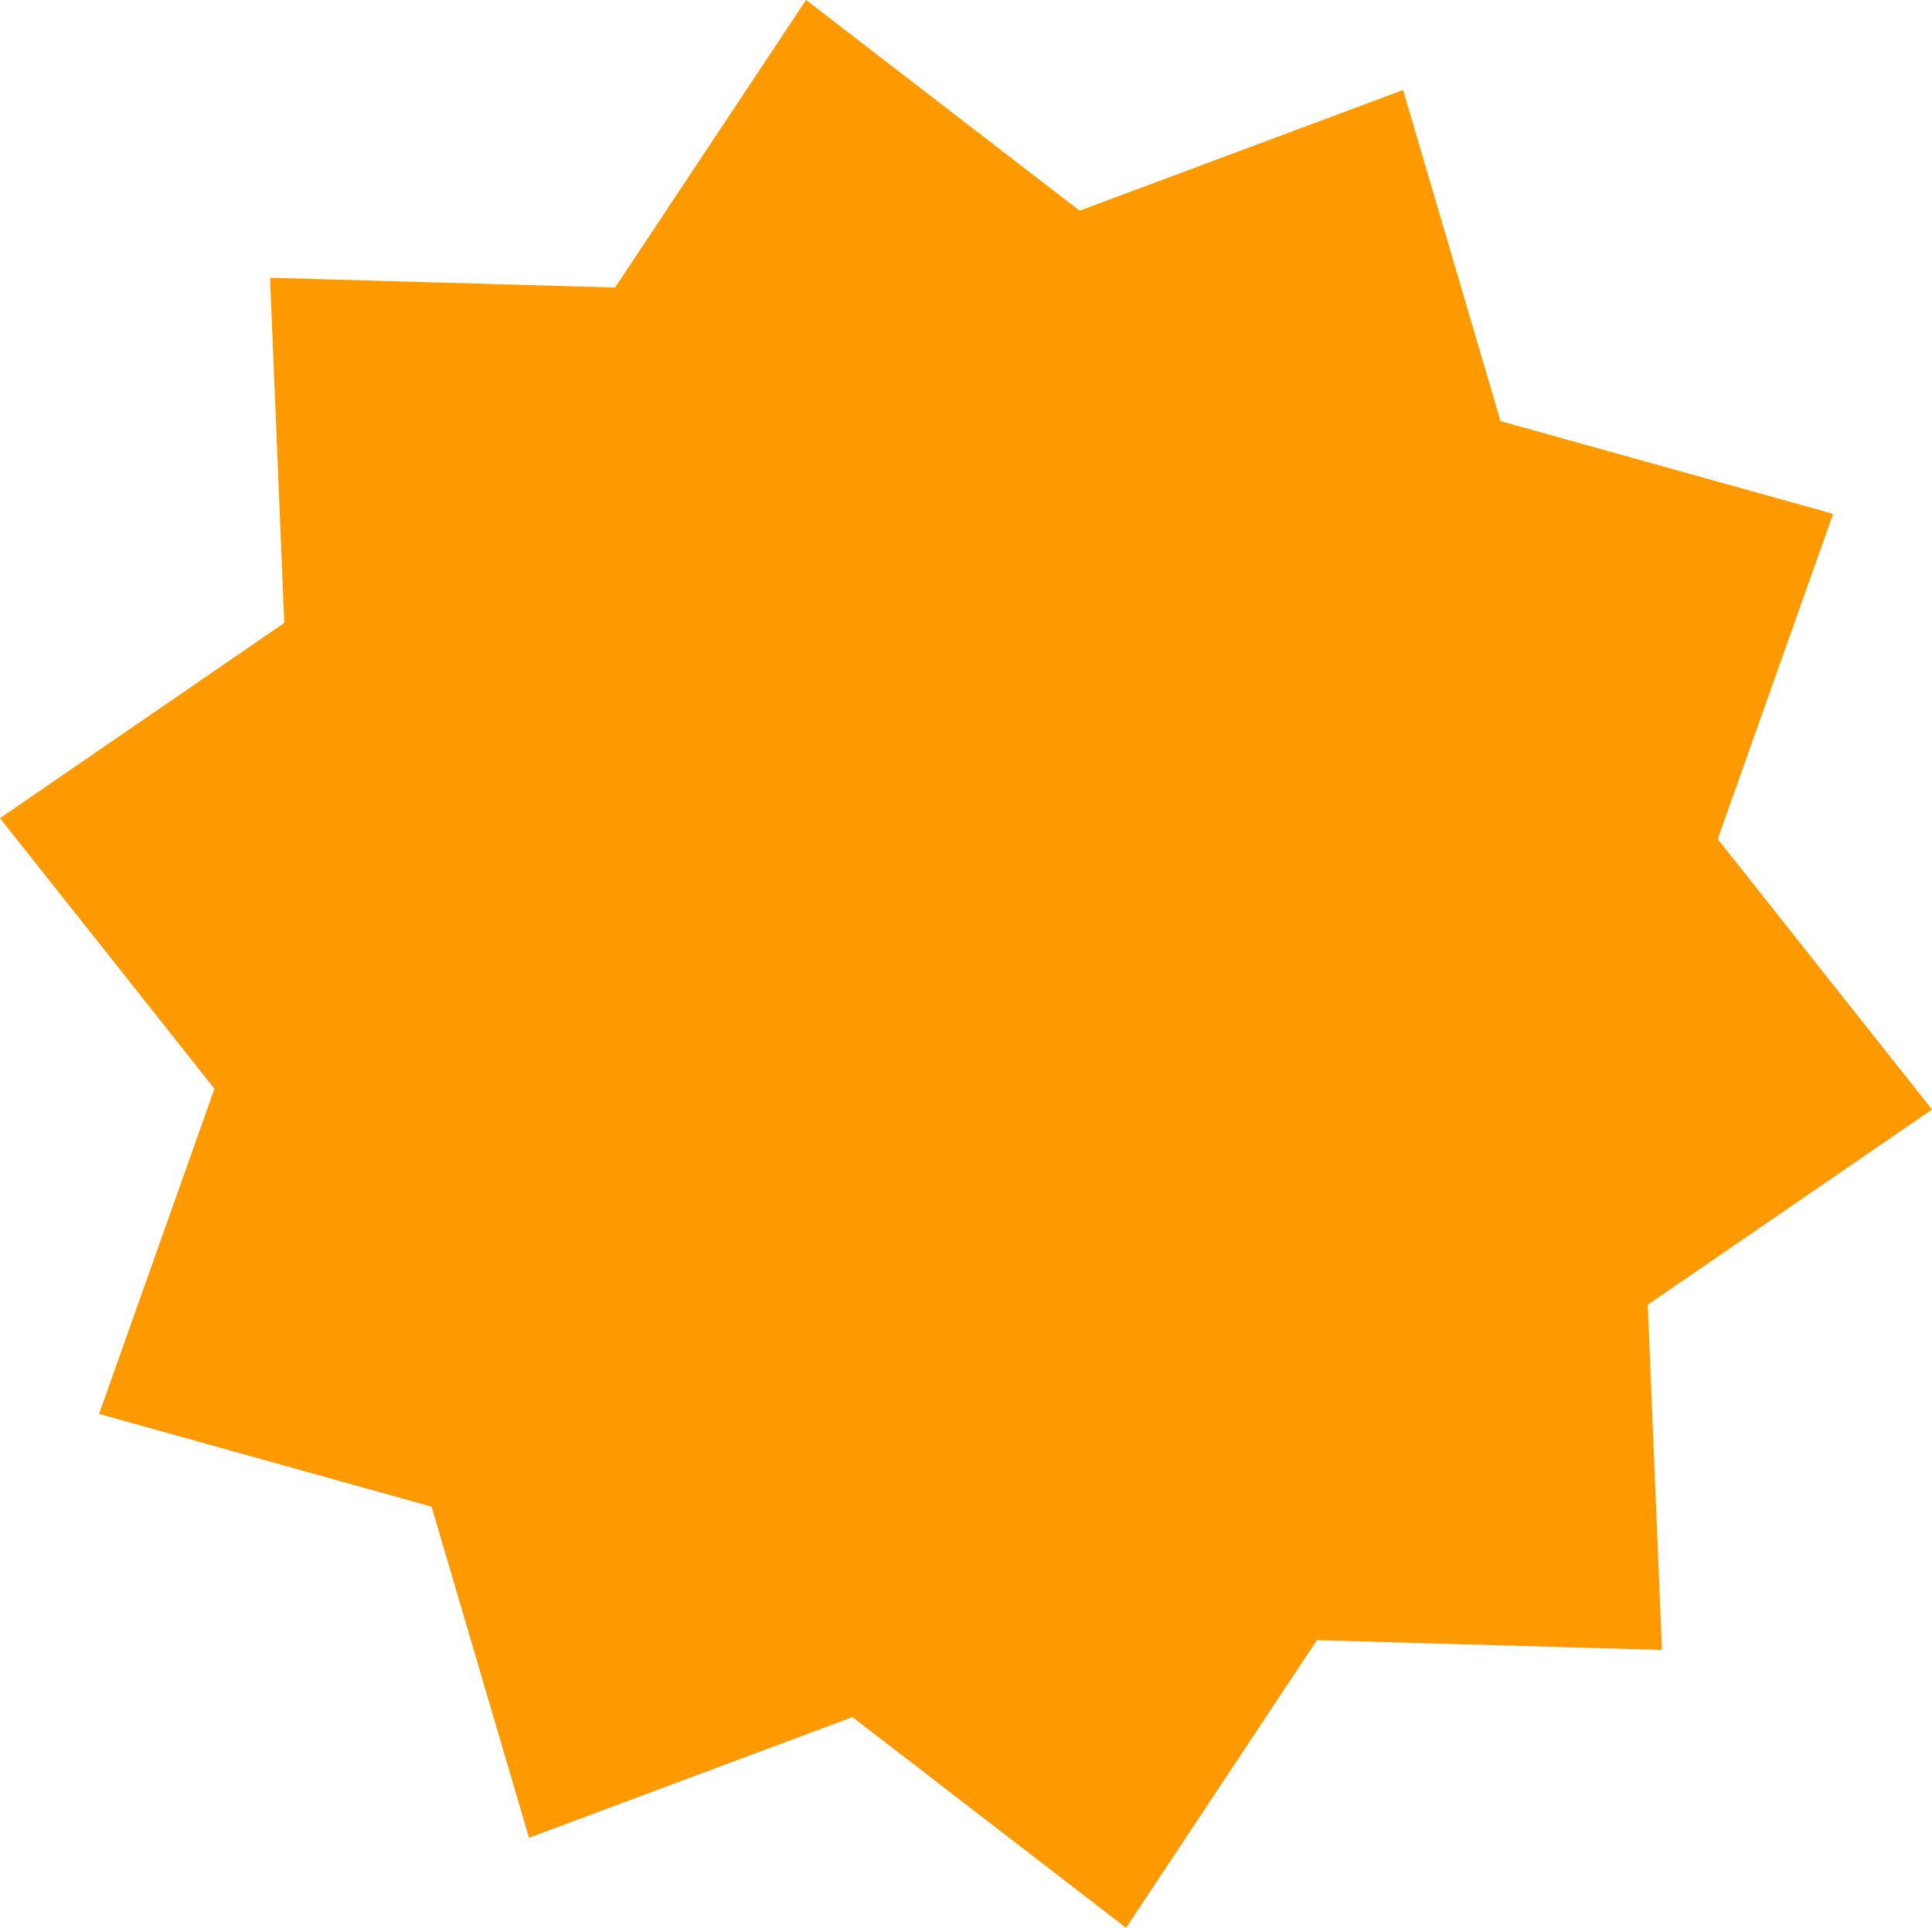<svg id="e8cf39f8-d2b4-43f7-9c80-85670ca4f701" data-name="Layer 3" xmlns="http://www.w3.org/2000/svg" viewBox="0 0 197.1 196.68">
  <path d="M1.45,85.14l29-19.92L29,30l35.2,1L83.68,1.66l27.91,21.5,33-12.31,9.94,33.78,33.93,9.46L176.69,87.27l21.86,27.59-29,19.92L171,170l-35.2-1-19.47,29.35-27.91-21.5-33,12.31-9.94-33.78-33.92-9.46,11.77-33.18Z" transform="translate(-1.45 -1.66)" style="fill: #f90"/>
</svg>
